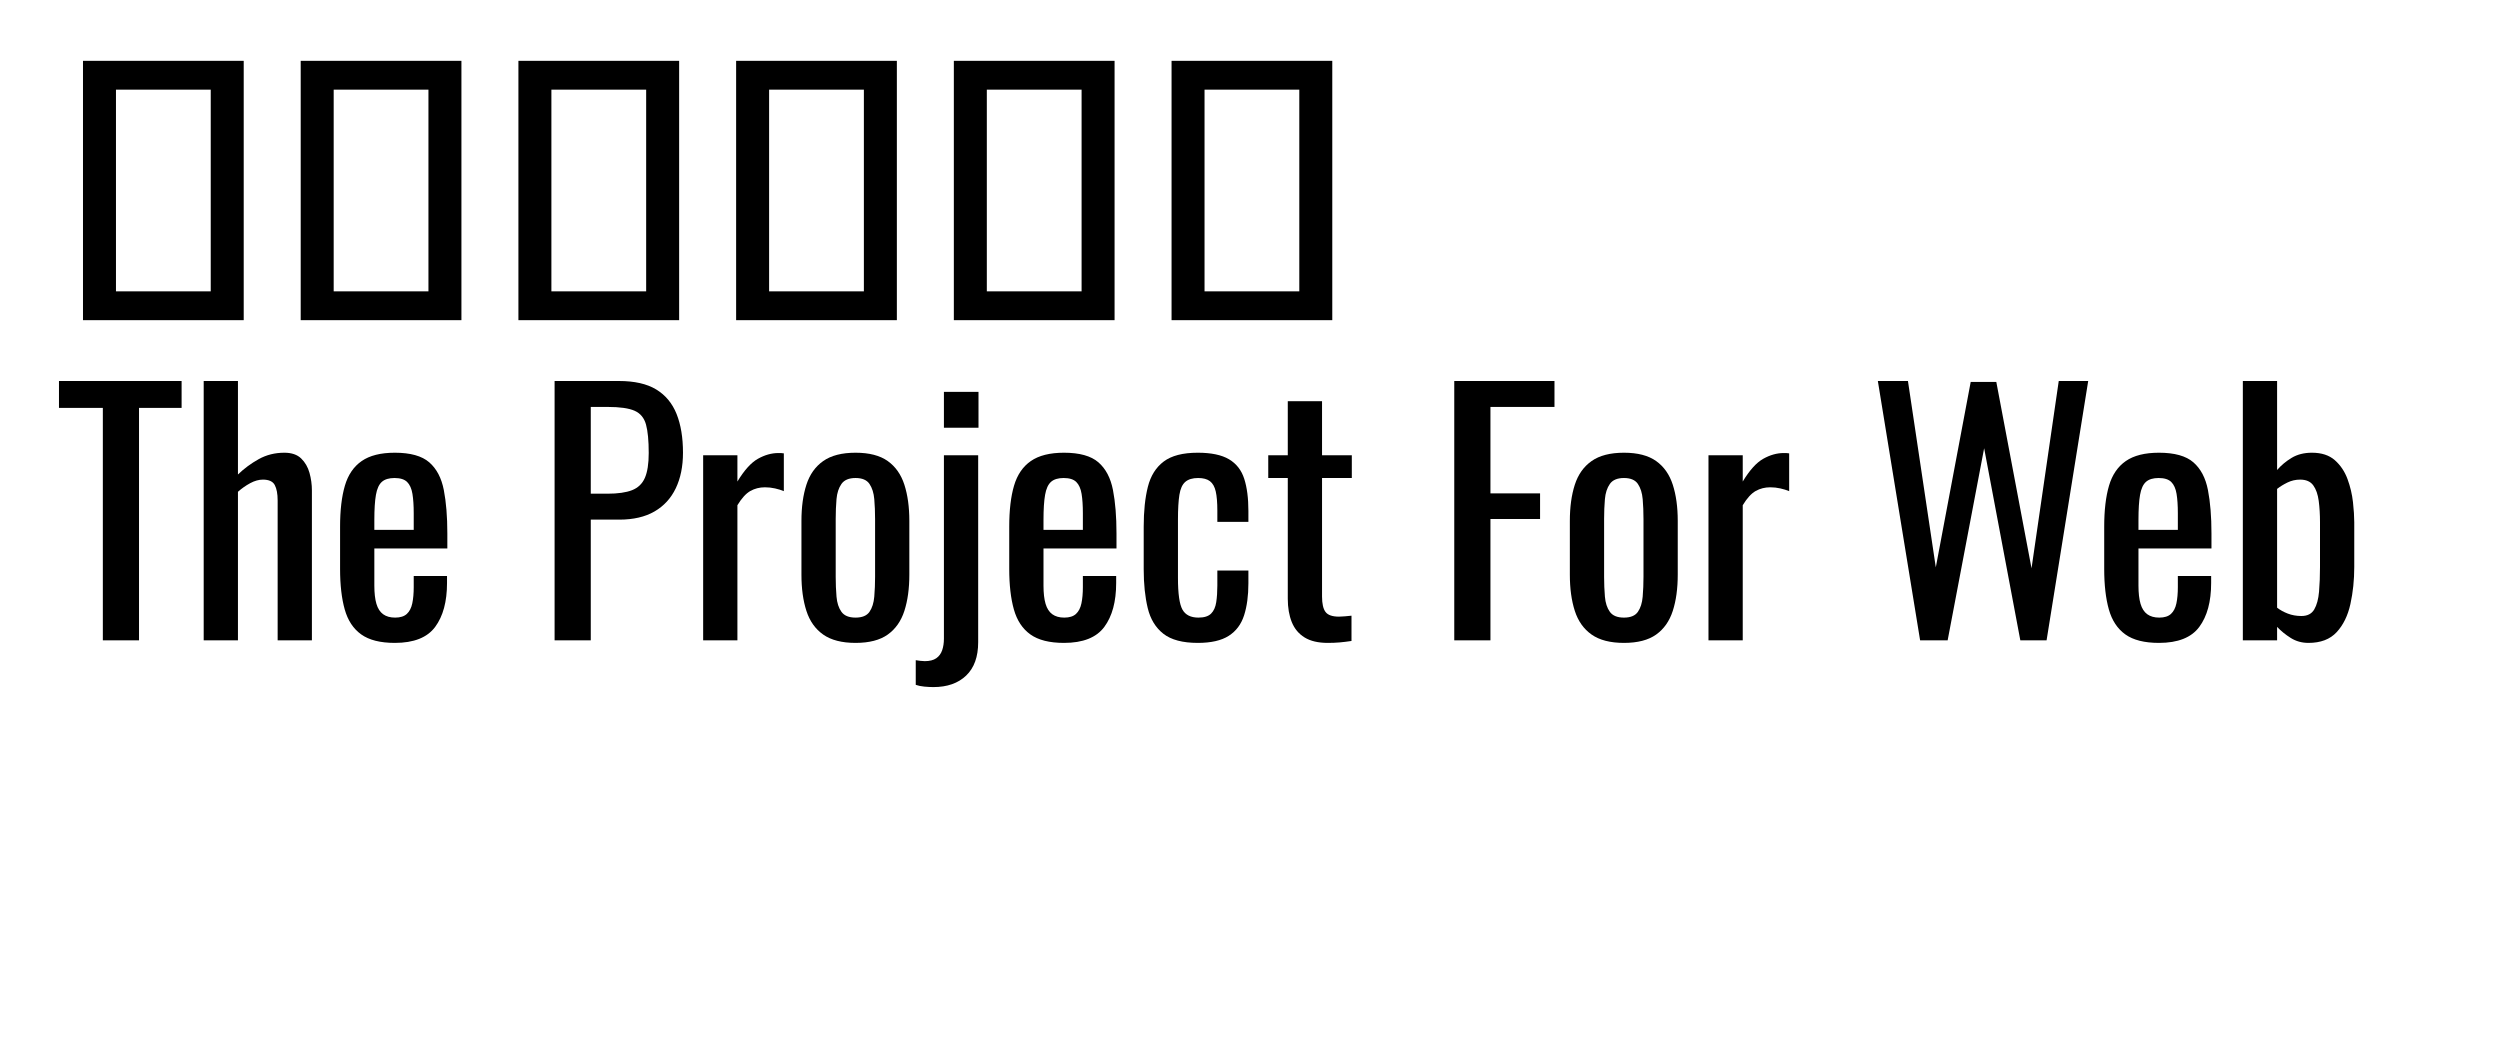 <svg  xmlns="http://www.w3.org/2000/svg" xmlns:xlink="http://www.w3.org/1999/xlink" width="723" height="300" viewBox="0 0 747 324"><path transform="translate(0 100)" d="M9,-0L9,-81L59.2,-81L59.2,-0L9,-0ZM19.3,-9L48.9,-9L48.9,-72L19.3,-72L19.3,-9Z"></path><path transform="translate(68 100)" d="M9,-0L9,-81L59.2,-81L59.2,-0L9,-0ZM19.3,-9L48.9,-9L48.9,-72L19.3,-72L19.3,-9Z"></path><path transform="translate(136 100)" d="M9,-0L9,-81L59.2,-81L59.2,-0L9,-0ZM19.3,-9L48.9,-9L48.9,-72L19.3,-72L19.3,-9Z"></path><path transform="translate(204 100)" d="M9,-0L9,-81L59.2,-81L59.2,-0L9,-0ZM19.3,-9L48.9,-9L48.9,-72L19.3,-72L19.3,-9Z"></path><path transform="translate(272 100)" d="M9,-0L9,-81L59.2,-81L59.2,-0L9,-0ZM19.3,-9L48.9,-9L48.9,-72L19.3,-72L19.3,-9Z"></path><path transform="translate(340 100)" d="M9,-0L9,-81L59.2,-81L59.2,-0L9,-0ZM19.3,-9L48.9,-9L48.9,-72L19.3,-72L19.3,-9Z"></path><path transform="translate(0 200)" d="M15.2,-0L15.2,-72.6L1.5,-72.6L1.5,-81L39.8,-81L39.8,-72.6L26.5,-72.6L26.5,-0L15.2,-0Z"></path><path transform="translate(41 200)" d="M5.7,-0L5.7,-81L16.4,-81L16.4,-51.8Q19.3,-54.6 22.9,-56.6Q26.5,-58.6 30.9,-58.6Q34.3,-58.6 36.15,-56.8Q38,-55 38.75,-52.3Q39.5,-49.6 39.5,-46.8L39.5,-0L28.8,-0L28.8,-43.7Q28.8,-46.8 27.9,-48.5Q27,-50.2 24.2,-50.2Q22.3,-50.2 20.25,-49.1Q18.2,-48 16.4,-46.4L16.4,-0L5.7,-0Z"></path><path transform="translate(85 200)" d="M21.4,0.8Q14.6,0.8 10.9,-1.85Q7.2,-4.5 5.75,-9.65Q4.3,-14.8 4.3,-22.3L4.3,-35.5Q4.3,-43.2 5.8,-48.3Q7.3,-53.4 11.05,-56Q14.8,-58.6 21.4,-58.6Q28.7,-58.6 32.15,-55.6Q35.6,-52.6 36.7,-46.95Q37.8,-41.3 37.8,-33.4L37.8,-28.7L15,-28.7L15,-17.1Q15,-13.6 15.65,-11.4Q16.3,-9.2 17.75,-8.15Q19.2,-7.1 21.5,-7.1Q23.9,-7.1 25.15,-8.25Q26.4,-9.4 26.85,-11.55Q27.3,-13.7 27.3,-16.6L27.3,-20.1L37.7,-20.1L37.7,-17.9Q37.7,-9.2 34,-4.2Q30.3,0.8 21.4,0.8ZM15,-34.5L27.3,-34.5L27.3,-39.7Q27.3,-43.3 26.9,-45.75Q26.5,-48.2 25.25,-49.45Q24,-50.7 21.3,-50.7Q18.7,-50.7 17.35,-49.5Q16,-48.3 15.5,-45.45Q15,-42.6 15,-37.6L15,-34.5Z"></path><path transform="translate(127 200)" d=""></path><path transform="translate(150 200)" d="M6.3,-0L6.3,-81L26.4,-81Q33.7,-81 38.05,-78.35Q42.4,-75.7 44.4,-70.7Q46.4,-65.7 46.4,-58.6Q46.4,-52.2 44.15,-47.5Q41.9,-42.8 37.5,-40.25Q33.1,-37.7 26.5,-37.7L17.6,-37.7L17.6,-0L6.3,-0ZM17.6,-45.8L22.8,-45.8Q27.7,-45.8 30.5,-46.9Q33.3,-48 34.5,-50.75Q35.7,-53.5 35.7,-58.5Q35.7,-64.3 34.85,-67.4Q34,-70.5 31.3,-71.7Q28.6,-72.9 22.9,-72.9L17.6,-72.9L17.6,-45.8Z"></path><path transform="translate(197 200)" d="M5.7,-0L5.7,-57.8L16.4,-57.8L16.4,-49.6Q19.6,-54.9 22.8,-56.7Q26,-58.5 29.2,-58.5Q29.6,-58.5 29.95,-58.5Q30.3,-58.5 30.9,-58.4L30.9,-46.6Q29.7,-47.1 28.15,-47.45Q26.6,-47.8 25,-47.8Q22.5,-47.8 20.45,-46.65Q18.4,-45.5 16.4,-42.2L16.4,-0L5.7,-0Z"></path><path transform="translate(229 200)" d="M21.3,0.8Q14.9,0.8 11.2,-1.8Q7.5,-4.4 5.95,-9.2Q4.4,-14 4.4,-20.5L4.4,-37.3Q4.4,-43.8 5.95,-48.6Q7.5,-53.4 11.2,-56Q14.9,-58.6 21.3,-58.6Q27.7,-58.6 31.35,-56Q35,-53.4 36.55,-48.6Q38.1,-43.8 38.1,-37.3L38.1,-20.5Q38.1,-14 36.55,-9.2Q35,-4.4 31.35,-1.8Q27.7,0.8 21.3,0.8ZM21.3,-7.1Q24.4,-7.1 25.65,-8.9Q26.9,-10.7 27.15,-13.65Q27.4,-16.6 27.4,-19.8L27.4,-37.9Q27.4,-41.2 27.15,-44.1Q26.9,-47 25.65,-48.85Q24.4,-50.7 21.3,-50.7Q18.2,-50.7 16.9,-48.85Q15.6,-47 15.35,-44.1Q15.1,-41.2 15.1,-37.9L15.1,-19.8Q15.1,-16.6 15.35,-13.65Q15.6,-10.7 16.9,-8.9Q18.2,-7.1 21.3,-7.1Z"></path><path transform="translate(271 200)" d="M3.6,14.6Q2.3,14.6 0.75,14.45Q-0.8,14.3 -1.9,13.9L-1.9,6.2Q-1.4,6.3 -0.5,6.4Q0.4,6.5 0.9,6.5Q3.2,6.5 4.5,5.6Q5.8,4.7 6.35,3.1Q6.9,1.5 6.9,-0.5L6.9,-57.8L17.6,-57.8L17.6,0.6Q17.6,7.4 13.85,11Q10.1,14.6 3.6,14.6ZM6.9,-66.4L6.9,-77.6L17.7,-77.6L17.7,-66.4L6.9,-66.4Z"></path><path transform="translate(294 200)" d="M21.4,0.8Q14.6,0.8 10.9,-1.85Q7.2,-4.5 5.75,-9.65Q4.3,-14.8 4.3,-22.3L4.3,-35.5Q4.3,-43.2 5.8,-48.3Q7.3,-53.4 11.05,-56Q14.8,-58.6 21.4,-58.6Q28.7,-58.6 32.15,-55.6Q35.6,-52.6 36.7,-46.95Q37.8,-41.3 37.8,-33.4L37.8,-28.7L15,-28.7L15,-17.1Q15,-13.6 15.65,-11.4Q16.3,-9.2 17.75,-8.15Q19.2,-7.1 21.5,-7.1Q23.9,-7.1 25.15,-8.25Q26.4,-9.4 26.85,-11.55Q27.3,-13.7 27.3,-16.6L27.3,-20.1L37.7,-20.1L37.7,-17.9Q37.7,-9.2 34,-4.2Q30.3,0.8 21.4,0.8ZM15,-34.5L27.3,-34.5L27.3,-39.7Q27.3,-43.3 26.9,-45.75Q26.5,-48.2 25.25,-49.45Q24,-50.7 21.3,-50.7Q18.7,-50.7 17.35,-49.5Q16,-48.3 15.5,-45.45Q15,-42.6 15,-37.6L15,-34.5Z"></path><path transform="translate(336 200)" d="M21.2,0.8Q14.1,0.8 10.45,-2.05Q6.8,-4.9 5.55,-10.1Q4.3,-15.3 4.3,-22.2L4.3,-35.5Q4.3,-42.8 5.6,-47.95Q6.9,-53.1 10.55,-55.85Q14.2,-58.6 21.2,-58.6Q27.5,-58.6 30.95,-56.55Q34.4,-54.5 35.7,-50.45Q37,-46.4 37,-40.4L37,-37L27.3,-37L27.3,-40.5Q27.3,-44.3 26.8,-46.5Q26.3,-48.7 25,-49.7Q23.7,-50.7 21.3,-50.7Q18.7,-50.7 17.3,-49.5Q15.9,-48.3 15.45,-45.45Q15,-42.6 15,-37.7L15,-19.5Q15,-12.1 16.4,-9.6Q17.8,-7.1 21.4,-7.1Q24.1,-7.1 25.35,-8.35Q26.6,-9.6 26.95,-11.9Q27.3,-14.2 27.3,-17.1L27.3,-21.8L37,-21.8L37,-17.8Q37,-12 35.65,-7.8Q34.3,-3.6 30.85,-1.4Q27.4,0.8 21.2,0.8Z"></path><path transform="translate(377 200)" d="M20.8,0.8Q16.3,0.8 13.55,-0.9Q10.8,-2.6 9.55,-5.7Q8.3,-8.8 8.3,-13L8.3,-50.7L2.2,-50.7L2.2,-57.8L8.3,-57.8L8.3,-74.7L19,-74.7L19,-57.8L28.3,-57.8L28.3,-50.7L19,-50.7L19,-13.7Q19,-10.3 20.1,-8.85Q21.2,-7.4 24.3,-7.4Q25.1,-7.4 26.15,-7.5Q27.2,-7.6 28.2,-7.7L28.2,0.2Q26.2,0.5 24.5,0.65Q22.8,0.8 20.8,0.8Z"></path><path transform="translate(408 200)" d=""></path><path transform="translate(431 200)" d="M6.3,-0L6.3,-81L37.6,-81L37.6,-72.9L17.6,-72.9L17.6,-45.9L33.1,-45.9L33.1,-37.9L17.6,-37.9L17.6,-0L6.3,-0Z"></path><path transform="translate(469 200)" d="M21.3,0.8Q14.9,0.8 11.2,-1.8Q7.5,-4.4 5.95,-9.2Q4.4,-14 4.4,-20.5L4.4,-37.3Q4.4,-43.8 5.95,-48.6Q7.5,-53.4 11.2,-56Q14.9,-58.6 21.3,-58.6Q27.7,-58.6 31.35,-56Q35,-53.4 36.55,-48.6Q38.1,-43.8 38.1,-37.3L38.1,-20.5Q38.1,-14 36.55,-9.2Q35,-4.4 31.35,-1.8Q27.7,0.8 21.3,0.8ZM21.3,-7.1Q24.4,-7.1 25.65,-8.9Q26.9,-10.7 27.15,-13.65Q27.4,-16.6 27.4,-19.8L27.4,-37.9Q27.4,-41.2 27.15,-44.1Q26.9,-47 25.65,-48.85Q24.4,-50.7 21.3,-50.7Q18.2,-50.7 16.9,-48.85Q15.6,-47 15.35,-44.1Q15.1,-41.2 15.1,-37.9L15.1,-19.8Q15.1,-16.6 15.35,-13.65Q15.6,-10.7 16.9,-8.9Q18.2,-7.1 21.3,-7.1Z"></path><path transform="translate(511 200)" d="M5.7,-0L5.7,-57.8L16.4,-57.8L16.4,-49.6Q19.6,-54.9 22.8,-56.7Q26,-58.5 29.2,-58.5Q29.6,-58.5 29.95,-58.5Q30.3,-58.5 30.9,-58.4L30.9,-46.6Q29.7,-47.1 28.15,-47.45Q26.6,-47.8 25,-47.8Q22.5,-47.8 20.45,-46.65Q18.4,-45.5 16.4,-42.2L16.4,-0L5.7,-0Z"></path><path transform="translate(543 200)" d=""></path><path transform="translate(566 200)" d="M16.8,-0L3.6,-81L13,-81L21.7,-22.8L32.6,-80.7L40.6,-80.7L51.6,-22.5L60.1,-81L69.3,-81L56.3,-0L48.1,-0L36.8,-60L25.4,-0L16.8,-0Z"></path><path transform="translate(636 200)" d="M21.4,0.8Q14.6,0.8 10.9,-1.85Q7.2,-4.5 5.75,-9.65Q4.3,-14.8 4.3,-22.3L4.3,-35.5Q4.3,-43.2 5.8,-48.3Q7.3,-53.4 11.05,-56Q14.8,-58.6 21.4,-58.6Q28.7,-58.6 32.15,-55.6Q35.6,-52.6 36.7,-46.95Q37.8,-41.3 37.8,-33.4L37.8,-28.7L15,-28.7L15,-17.1Q15,-13.6 15.65,-11.4Q16.3,-9.2 17.75,-8.15Q19.2,-7.1 21.5,-7.1Q23.9,-7.1 25.15,-8.25Q26.4,-9.4 26.85,-11.55Q27.3,-13.7 27.3,-16.6L27.3,-20.1L37.7,-20.1L37.7,-17.9Q37.7,-9.2 34,-4.2Q30.3,0.8 21.4,0.8ZM15,-34.5L27.3,-34.5L27.3,-39.7Q27.3,-43.3 26.9,-45.75Q26.5,-48.2 25.25,-49.45Q24,-50.7 21.3,-50.7Q18.7,-50.7 17.35,-49.5Q16,-48.3 15.5,-45.45Q15,-42.6 15,-37.6L15,-34.5Z"></path><path transform="translate(678 200)" d="M26.1,0.8Q23,0.8 20.55,-0.75Q18.1,-2.3 16.3,-4.2L16.3,-0L5.6,-0L5.6,-81L16.3,-81L16.3,-53.2Q18.2,-55.4 20.85,-57Q23.5,-58.6 27.2,-58.6Q31.7,-58.6 34.35,-56.25Q37,-53.9 38.3,-50.35Q39.6,-46.8 40,-43.15Q40.4,-39.5 40.4,-36.9L40.4,-22.9Q40.4,-16.8 39.2,-11.35Q38,-5.9 34.9,-2.55Q31.8,0.8 26.1,0.8ZM23.9,-7.6Q26.7,-7.6 27.9,-9.65Q29.1,-11.7 29.4,-15.2Q29.7,-18.7 29.7,-22.9L29.7,-36.9Q29.7,-40.5 29.3,-43.55Q28.9,-46.6 27.6,-48.4Q26.3,-50.2 23.5,-50.2Q21.4,-50.2 19.55,-49.3Q17.7,-48.4 16.3,-47.3L16.3,-10.2Q17.7,-9.1 19.65,-8.35Q21.6,-7.6 23.9,-7.6Z"></path></svg>